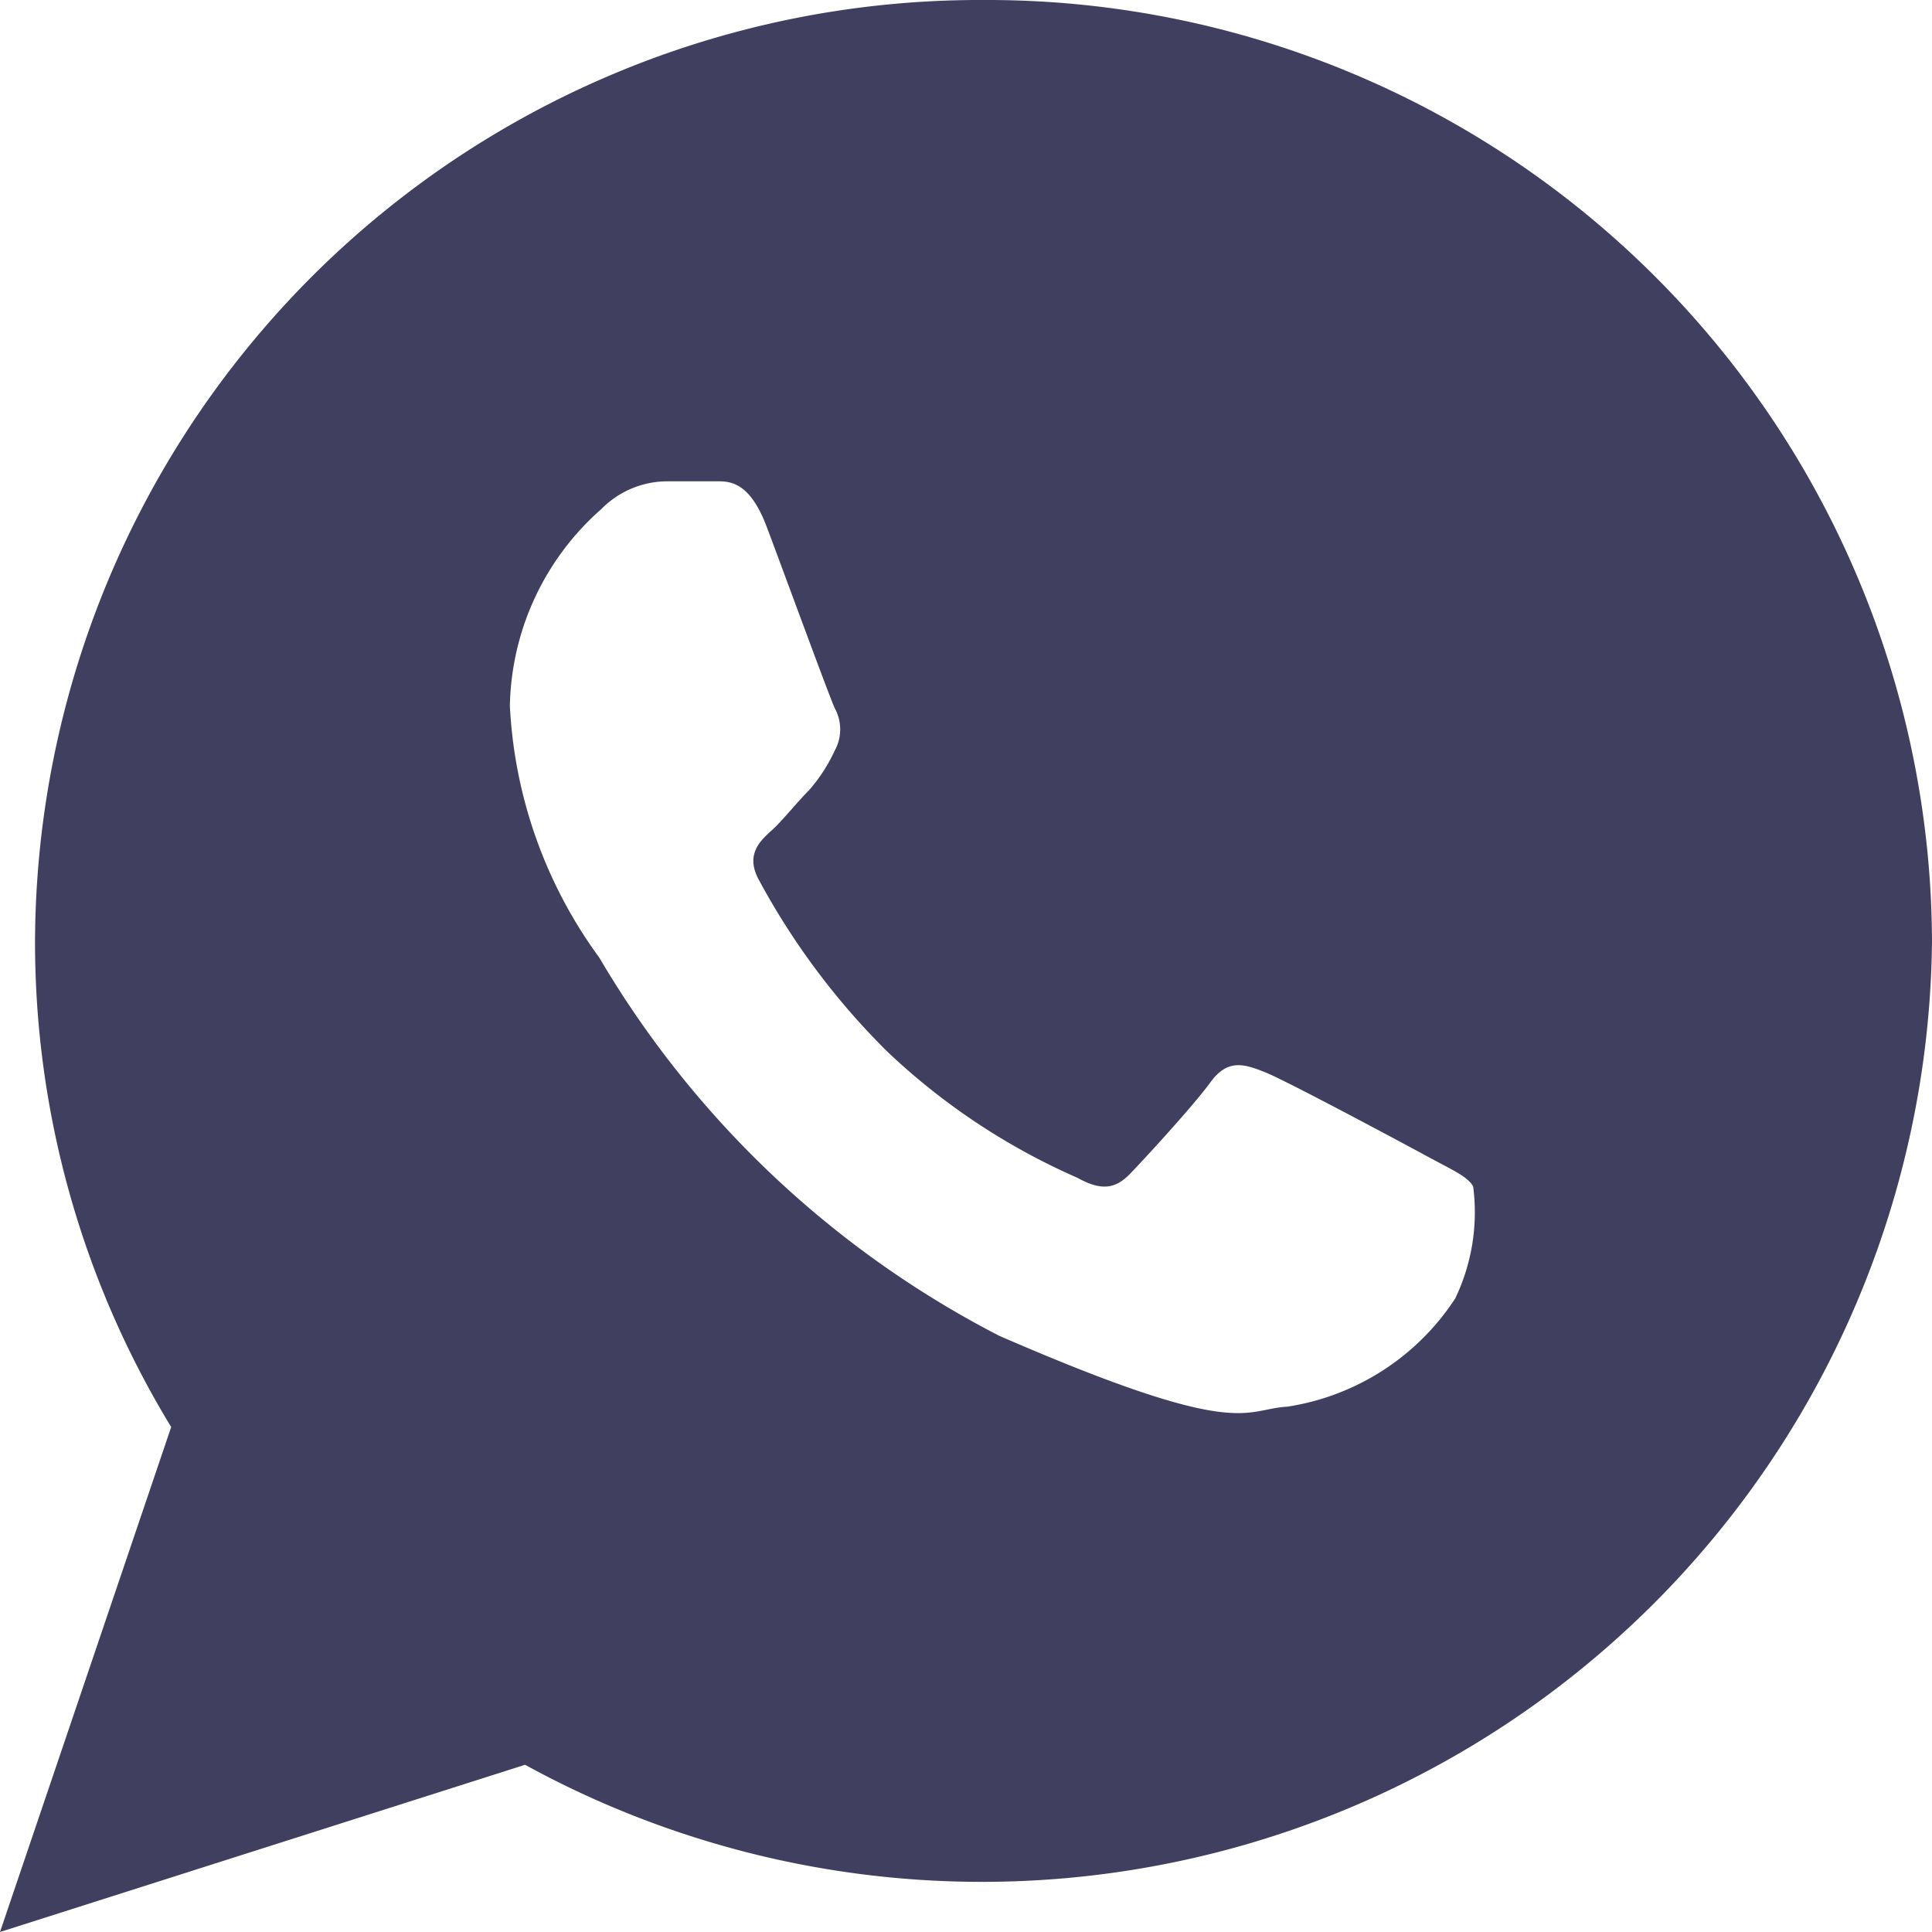 <svg xmlns="http://www.w3.org/2000/svg" width="14.615" height="14.615" viewBox="0 0 14.615 14.615"><defs><style>.a{fill:#413f60;}</style></defs><path class="a" d="M9.69,2.25A7.147,7.147,0,0,0,2.515,9.369a7.046,7.046,0,0,0,1.03,3.676L2.25,16.865,6.222,15.6A7.187,7.187,0,0,0,16.865,9.369,7.147,7.147,0,0,0,9.69,2.25Zm3.568,9.823a1.853,1.853,0,0,1-1.269.818c-.336.018-.346.261-2.18-.536a7.486,7.486,0,0,1-3.025-2.86,3.519,3.519,0,0,1-.677-1.907A2.033,2.033,0,0,1,6.8,6.1a.7.7,0,0,1,.5-.209c.144,0,.238,0,.345,0s.267-.022.406.347.471,1.277.514,1.37a.332.332,0,0,1,0,.319,1.246,1.246,0,0,1-.194.3c-.1.1-.2.23-.287.308s-.195.182-.095.368a5.49,5.49,0,0,0,.971,1.3,5.006,5.006,0,0,0,1.439.956c.18.1.287.087.4-.03s.478-.514.607-.691.25-.143.416-.076,1.049.54,1.229.638.3.148.343.225A1.507,1.507,0,0,1,13.258,12.073Z" transform="translate(-2.25 -2.25)"/></svg>